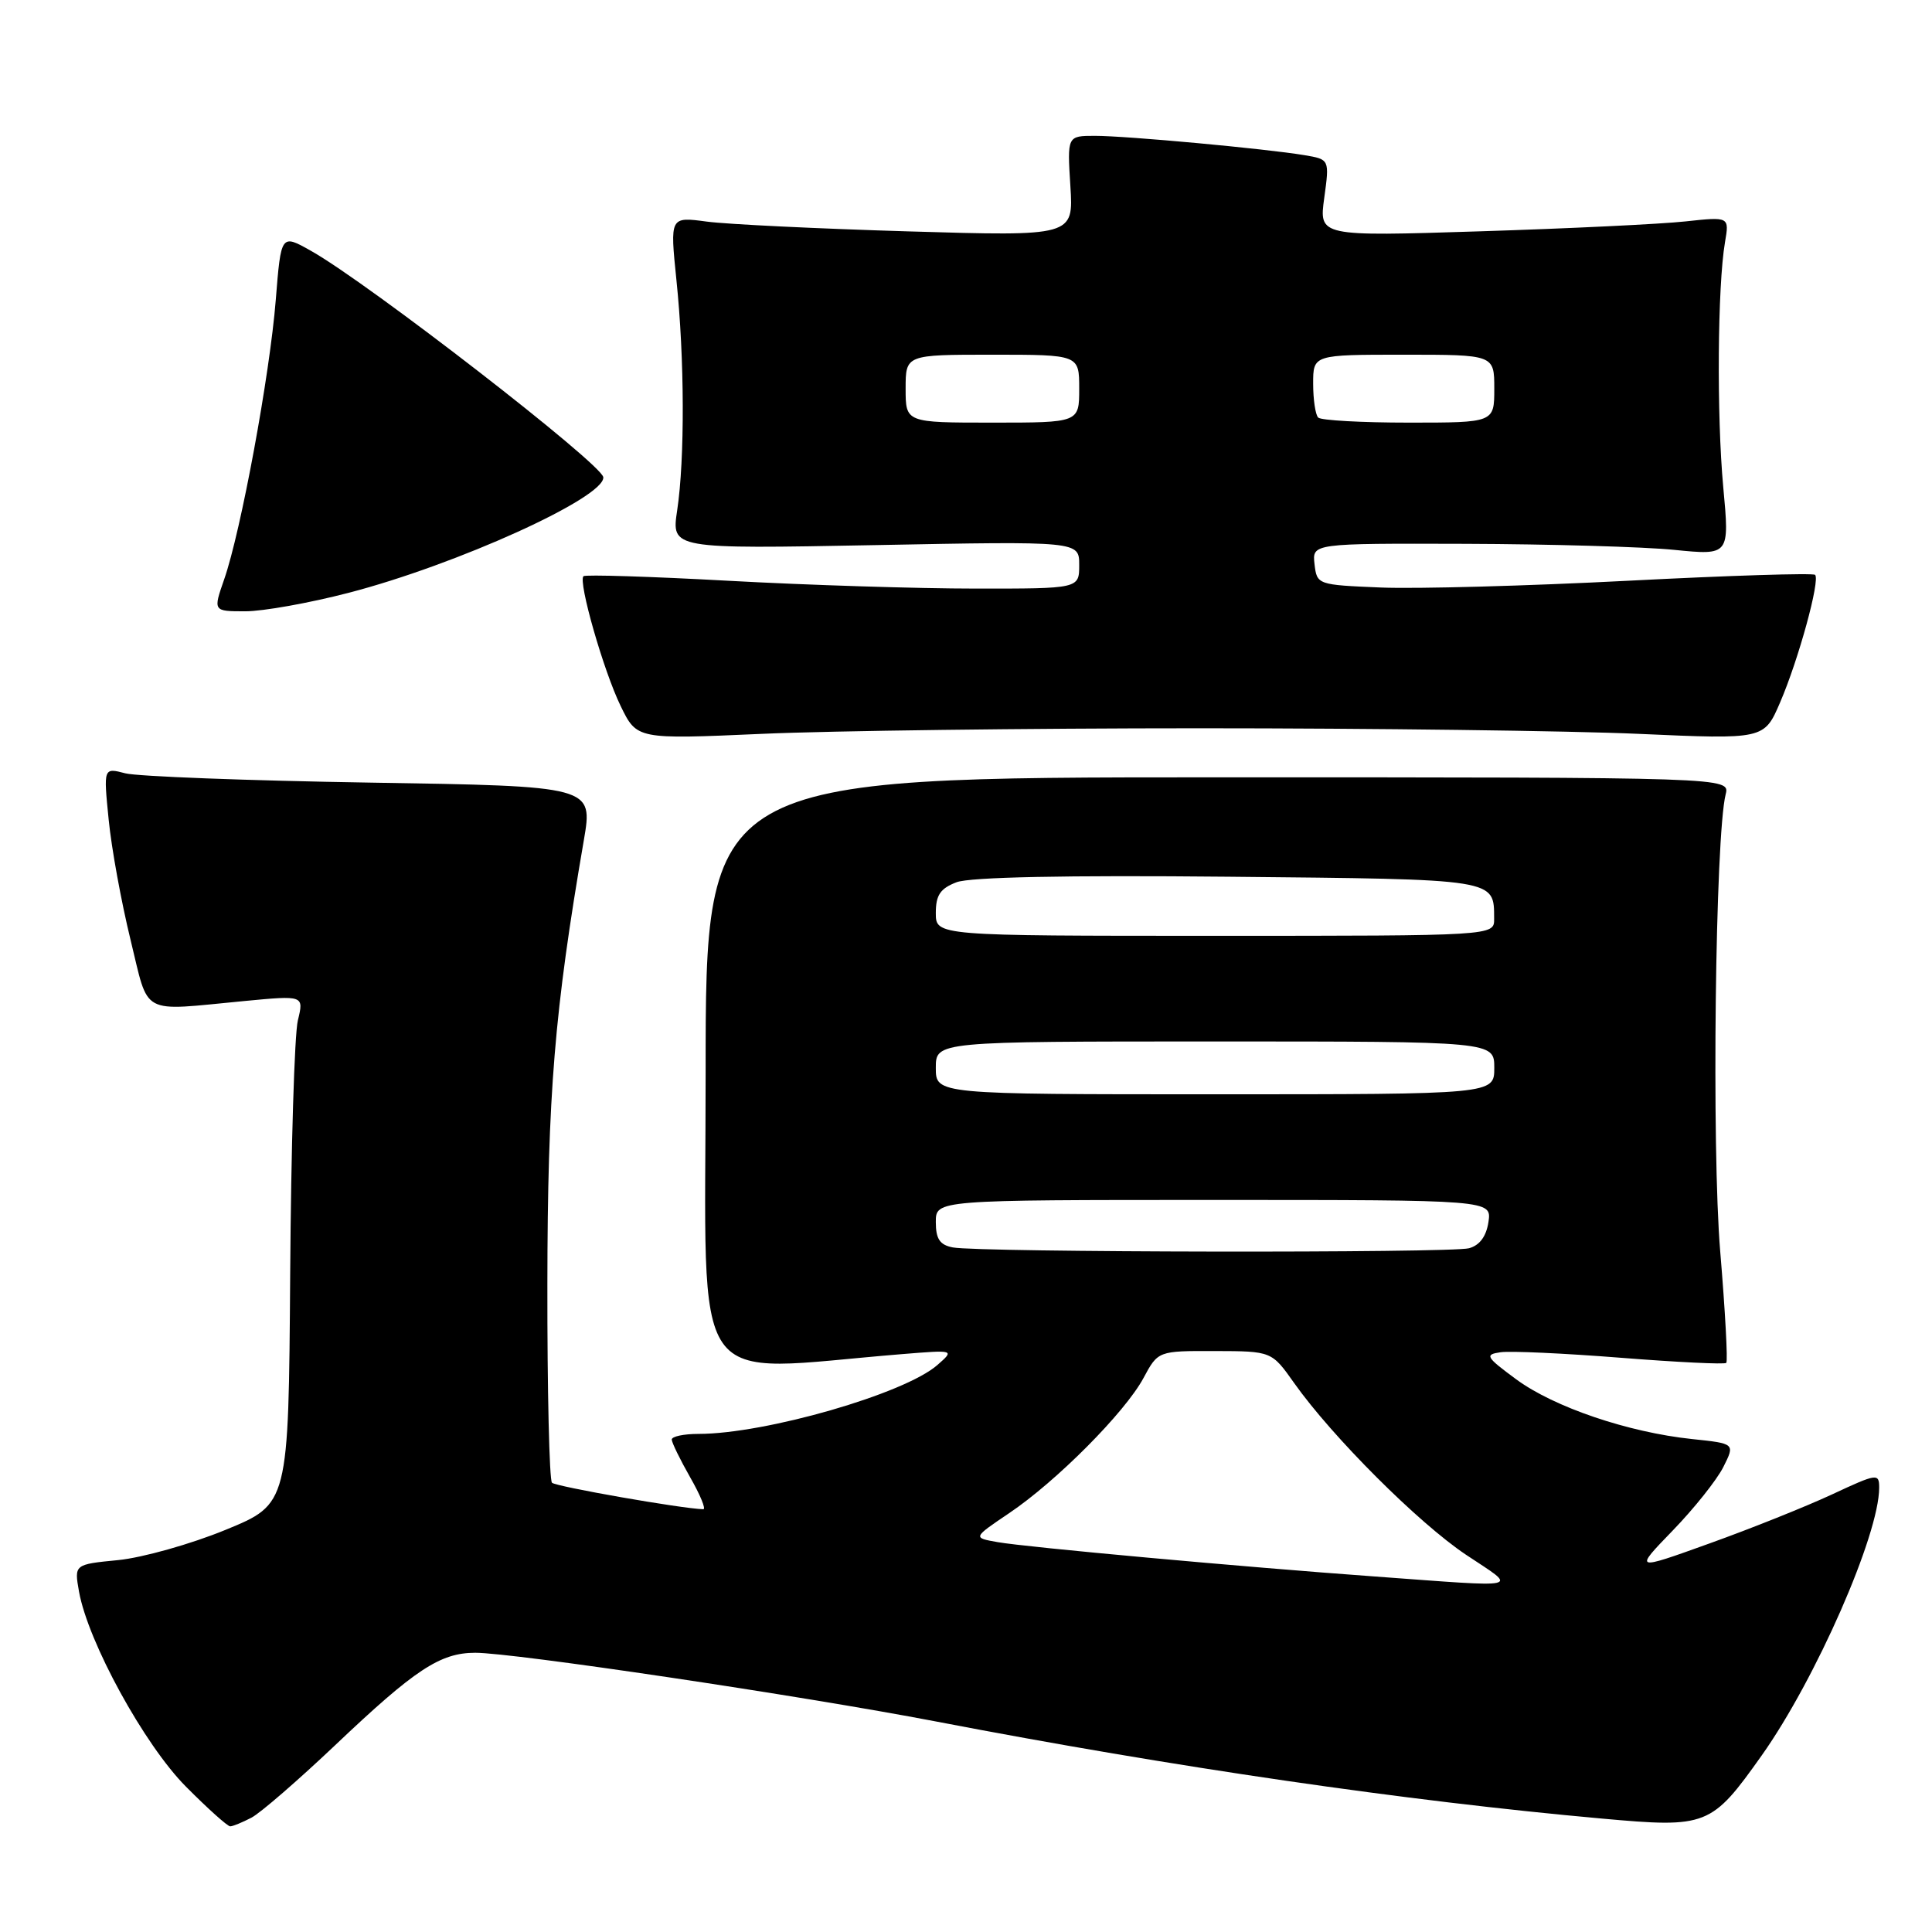 <?xml version="1.0" encoding="UTF-8" standalone="no"?>
<!DOCTYPE svg PUBLIC "-//W3C//DTD SVG 1.1//EN" "http://www.w3.org/Graphics/SVG/1.1/DTD/svg11.dtd" >
<svg xmlns="http://www.w3.org/2000/svg" xmlns:xlink="http://www.w3.org/1999/xlink" version="1.1" viewBox="0 0 256 256">
 <g >
 <path fill="currentColor"
d=" M 33.32 240.85 C 34.52 240.22 39.52 235.88 44.44 231.22 C 55.01 221.19 58.32 219.01 62.97 219.00 C 68.06 219.00 106.05 224.66 124.00 228.10 C 155.68 234.18 186.22 238.63 212.26 240.97 C 226.20 242.23 226.77 242.00 233.44 232.60 C 240.61 222.48 249.00 203.36 249.00 197.13 C 249.00 195.19 248.73 195.23 242.75 198.02 C 239.31 199.62 232.00 202.55 226.50 204.52 C 216.50 208.12 216.50 208.12 221.64 202.81 C 224.47 199.89 227.49 196.10 228.35 194.39 C 229.91 191.28 229.91 191.28 224.19 190.68 C 215.74 189.79 205.92 186.46 200.91 182.77 C 196.87 179.79 196.70 179.49 198.83 179.18 C 200.11 178.99 207.27 179.32 214.75 179.91 C 222.23 180.50 228.53 180.81 228.74 180.59 C 228.96 180.38 228.60 173.74 227.94 165.85 C 226.79 152.15 227.28 110.75 228.66 105.25 C 229.22 103.00 229.22 103.00 161.36 103.00 C 93.50 103.00 93.50 103.00 93.50 142.13 C 93.50 185.57 90.84 181.76 119.50 179.43 C 126.50 178.86 126.50 178.86 124.21 180.87 C 119.87 184.68 101.43 190.00 92.54 190.00 C 90.59 190.00 89.01 190.34 89.01 190.75 C 89.02 191.16 90.12 193.41 91.45 195.75 C 92.79 198.09 93.57 199.99 93.19 199.98 C 90.36 199.91 73.65 196.98 73.14 196.47 C 72.79 196.12 72.51 184.28 72.53 170.16 C 72.56 144.96 73.46 133.99 77.36 111.34 C 78.59 104.17 78.59 104.17 49.05 103.70 C 32.80 103.44 18.20 102.88 16.61 102.47 C 13.71 101.71 13.71 101.71 14.40 108.61 C 14.77 112.40 16.08 119.55 17.29 124.50 C 19.80 134.74 18.38 133.97 32.39 132.64 C 40.27 131.89 40.27 131.89 39.47 135.20 C 39.02 137.01 38.56 152.18 38.45 168.90 C 38.24 199.29 38.24 199.29 29.87 202.72 C 25.27 204.61 18.87 206.40 15.67 206.72 C 9.83 207.29 9.83 207.29 10.47 210.90 C 11.67 217.59 19.13 231.21 24.65 236.75 C 27.52 239.64 30.15 242.00 30.50 242.00 C 30.85 242.00 32.11 241.48 33.32 240.85 Z  M 159.00 96.50 C 181.82 96.50 207.98 96.83 217.13 97.24 C 233.76 97.98 233.76 97.98 235.87 93.08 C 238.32 87.40 241.20 76.87 240.51 76.17 C 240.24 75.91 229.11 76.26 215.77 76.95 C 202.42 77.64 187.68 78.04 183.00 77.85 C 174.57 77.50 174.50 77.48 174.18 74.75 C 173.87 72.00 173.87 72.00 194.18 72.06 C 205.36 72.10 217.80 72.45 221.84 72.86 C 229.18 73.59 229.18 73.59 228.34 64.55 C 227.46 55.05 227.58 37.88 228.57 32.10 C 229.15 28.71 229.15 28.71 223.32 29.34 C 220.12 29.69 207.89 30.28 196.13 30.65 C 174.77 31.33 174.77 31.33 175.47 26.22 C 176.17 21.12 176.17 21.12 172.84 20.56 C 167.77 19.71 149.27 18.00 145.10 18.00 C 141.41 18.00 141.41 18.00 141.83 24.65 C 142.25 31.31 142.25 31.31 120.38 30.66 C 108.34 30.30 96.31 29.72 93.63 29.36 C 88.77 28.71 88.77 28.71 89.63 37.11 C 90.71 47.49 90.75 60.84 89.73 67.62 C 88.96 72.74 88.96 72.74 115.98 72.23 C 143.00 71.71 143.00 71.71 143.00 74.86 C 143.00 78.00 143.00 78.00 129.25 77.99 C 121.69 77.99 107.00 77.53 96.62 76.96 C 86.23 76.39 77.55 76.12 77.31 76.35 C 76.59 77.08 79.97 88.89 82.24 93.55 C 84.39 97.97 84.39 97.97 100.94 97.24 C 110.05 96.83 136.18 96.50 159.00 96.50 Z  M 46.16 78.56 C 60.51 74.84 80.16 65.92 79.94 63.24 C 79.80 61.52 48.80 37.50 41.21 33.24 C 37.24 31.00 37.24 31.00 36.54 39.75 C 35.75 49.67 31.93 70.38 29.71 76.75 C 28.23 81.00 28.23 81.00 32.51 81.00 C 34.86 81.00 41.00 79.90 46.16 78.56 Z  M 182.00 208.88 C 164.84 207.64 135.96 205.01 132.19 204.34 C 128.89 203.76 128.89 203.76 133.69 200.52 C 139.98 196.29 149.06 187.15 151.51 182.61 C 153.45 179.00 153.45 179.00 160.98 179.02 C 168.50 179.04 168.50 179.04 171.49 183.27 C 176.54 190.40 187.95 201.80 194.25 206.01 C 201.16 210.62 202.29 210.36 182.00 208.88 Z  M 126.25 165.29 C 124.53 164.96 124.00 164.17 124.00 161.93 C 124.00 159.00 124.00 159.00 160.83 159.00 C 197.65 159.00 197.65 159.00 197.23 161.91 C 196.94 163.83 196.07 165.01 194.65 165.40 C 192.21 166.05 129.70 165.96 126.25 165.29 Z  M 124.00 141.50 C 124.00 138.00 124.00 138.00 161.00 138.00 C 198.00 138.00 198.00 138.00 198.00 141.50 C 198.00 145.00 198.00 145.00 161.00 145.00 C 124.00 145.00 124.00 145.00 124.00 141.50 Z  M 124.00 120.98 C 124.00 118.60 124.59 117.73 126.75 116.90 C 128.54 116.22 141.15 115.96 162.79 116.17 C 198.62 116.52 197.95 116.42 197.98 121.75 C 198.00 124.00 198.00 124.00 161.00 124.00 C 124.00 124.00 124.00 124.00 124.00 120.98 Z  M 120.00 51.50 C 120.00 47.00 120.00 47.00 131.50 47.00 C 143.00 47.00 143.00 47.00 143.00 51.50 C 143.00 56.00 143.00 56.00 131.50 56.00 C 120.00 56.00 120.00 56.00 120.00 51.50 Z  M 174.67 55.33 C 174.30 54.97 174.00 52.94 174.00 50.83 C 174.00 47.00 174.00 47.00 186.00 47.00 C 198.00 47.00 198.00 47.00 198.00 51.50 C 198.00 56.00 198.00 56.00 186.67 56.00 C 180.43 56.00 175.03 55.70 174.67 55.33 Z "/>
</g>
</svg>